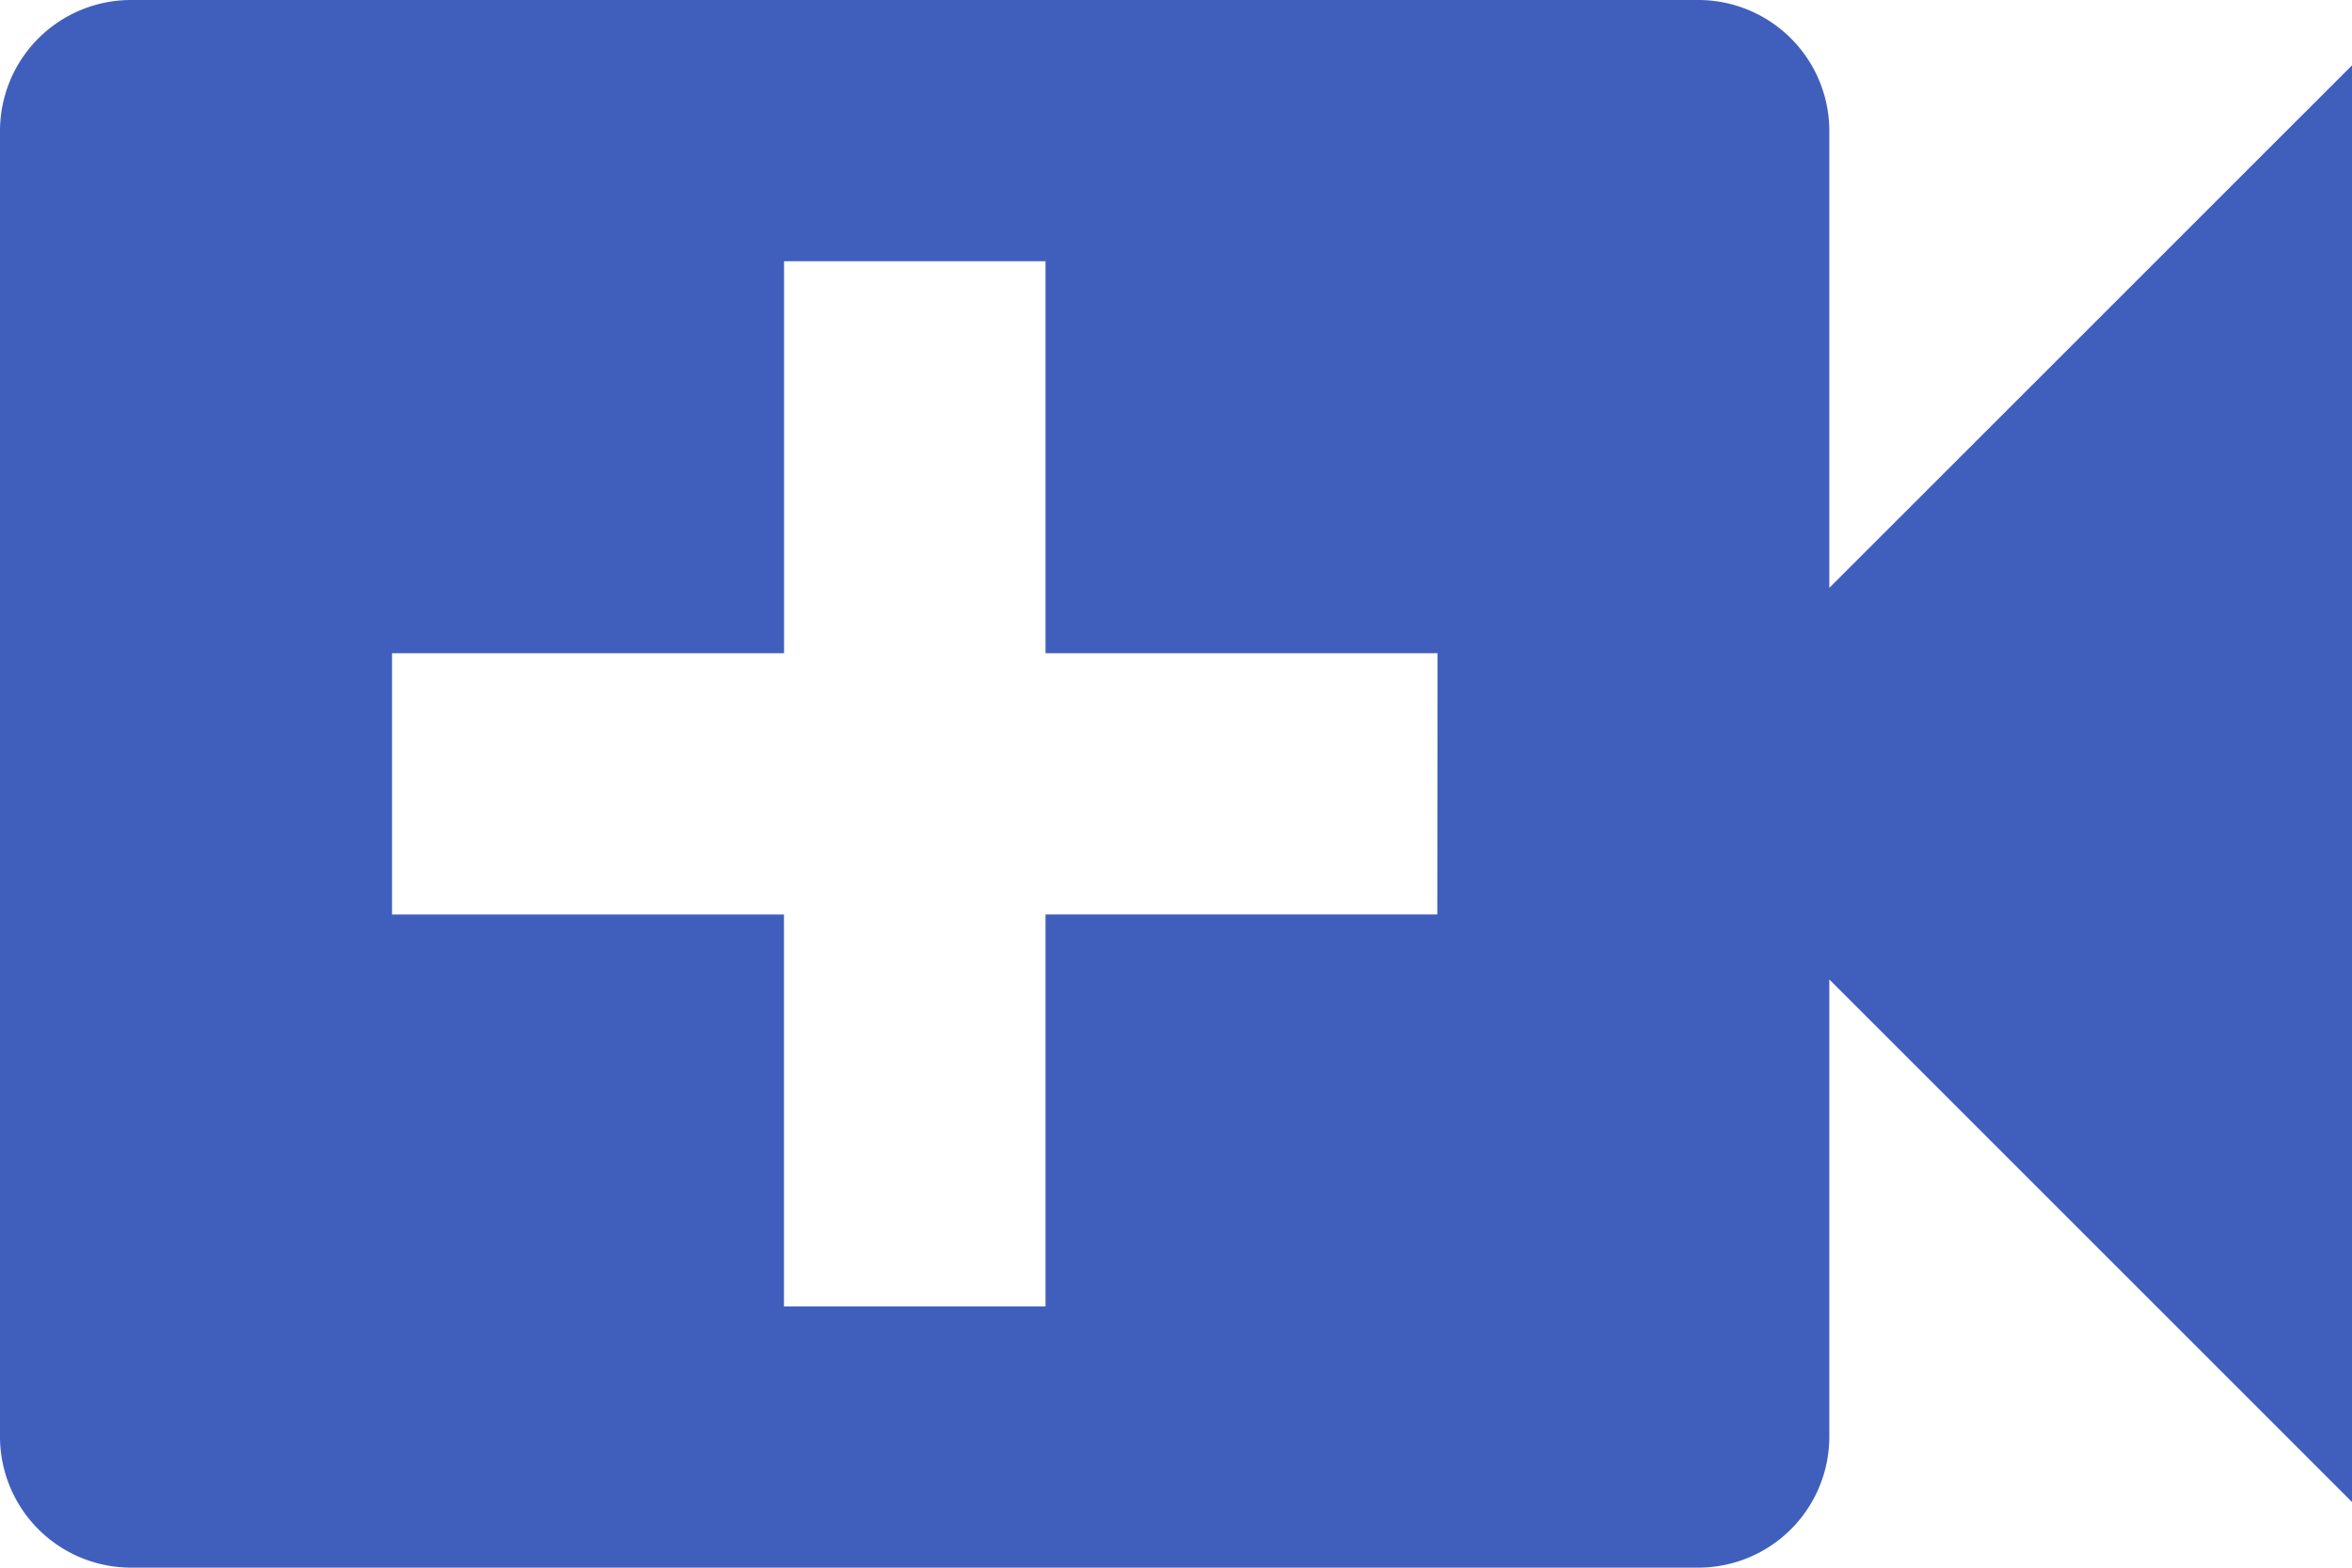 <svg xmlns="http://www.w3.org/2000/svg" width="28.57" height="19.047"><path d="M22.221 7.142V1.587A1.592 1.592 0 0020.634 0H1.587A1.592 1.592 0 000 1.587v15.872a1.592 1.592 0 001.587 1.587h19.047a1.592 1.592 0 001.587-1.587V11.9l6.349 6.349V.794zm-4.762 3.968H12.7v4.762H9.523v-4.761H4.762V7.936h4.762V3.174H12.7v4.762h4.762z" fill="#405fbd"/></svg>